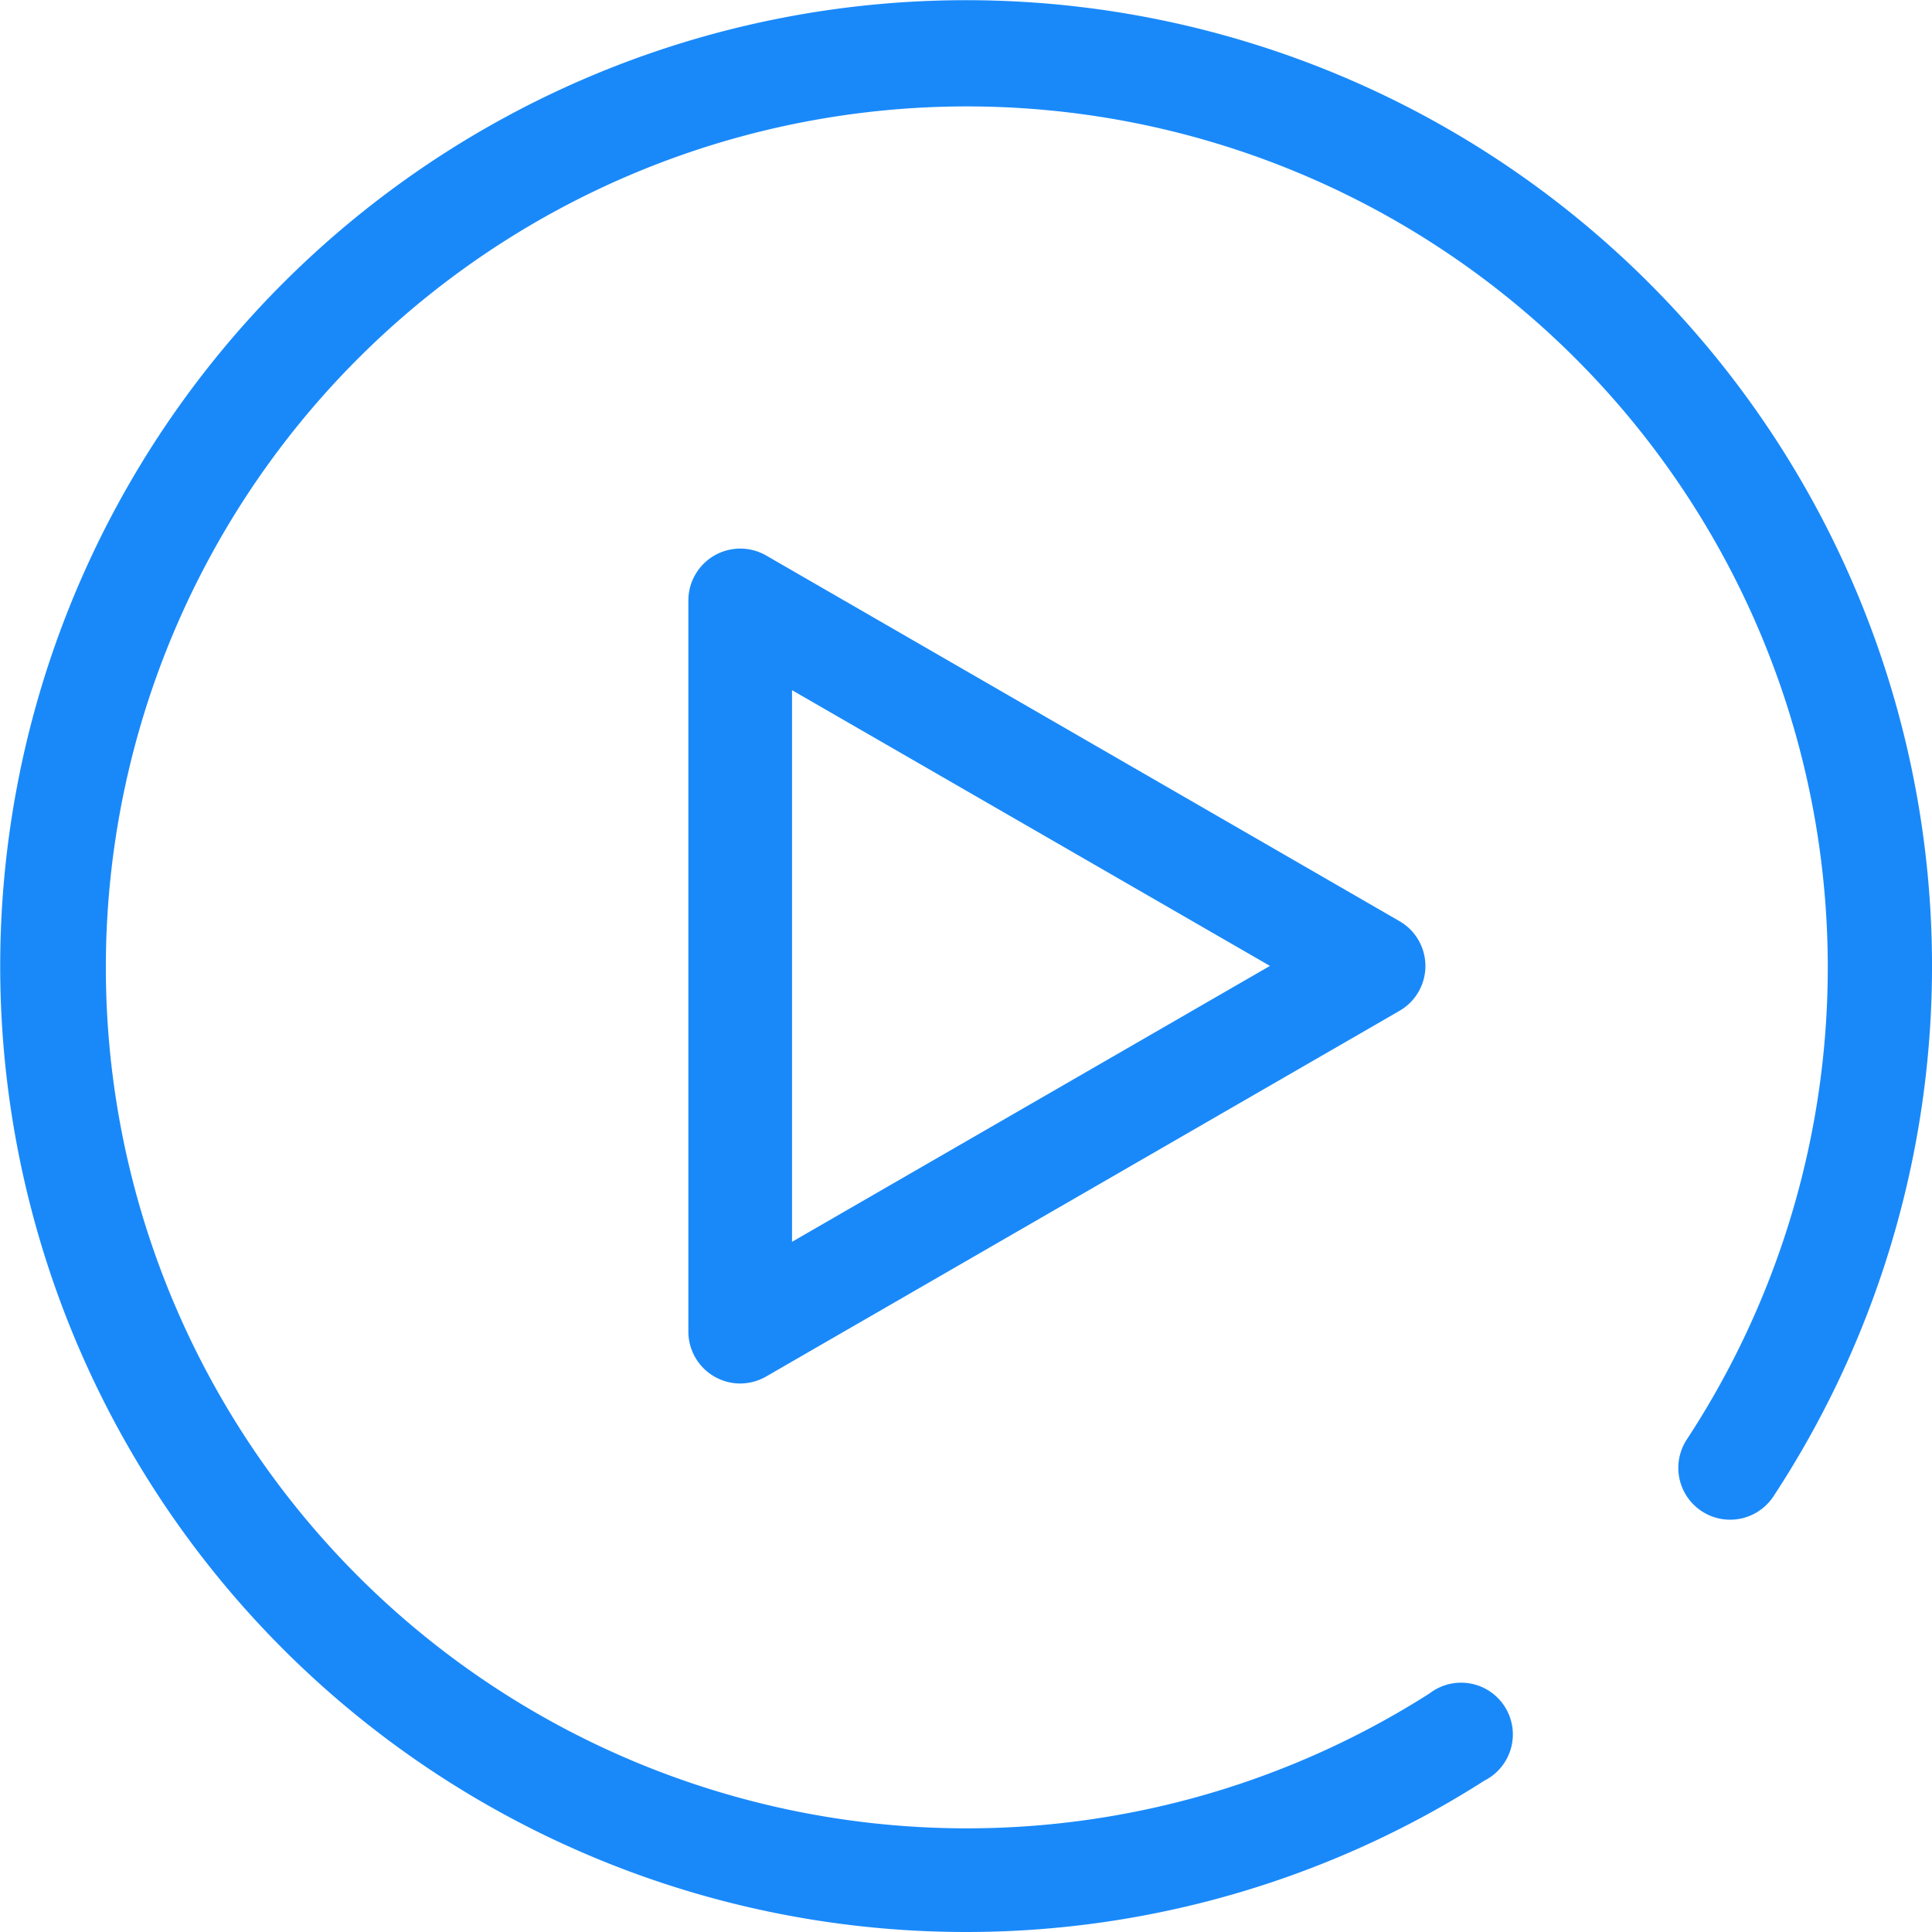<?xml version="1.0" standalone="no"?><!DOCTYPE svg PUBLIC "-//W3C//DTD SVG 1.1//EN" "http://www.w3.org/Graphics/SVG/1.1/DTD/svg11.dtd"><svg t="1621432367965" class="icon" viewBox="0 0 1024 1024" version="1.1" xmlns="http://www.w3.org/2000/svg" p-id="9749" xmlns:xlink="http://www.w3.org/1999/xlink" width="128" height="128"><defs><style type="text/css"></style></defs><path d="M511.951 1024A511.951 511.951 0 1 1 939.983 793.074a27.424 27.424 0 0 1-45.933-30.138 456.328 456.328 0 1 0-136.346 134.602 27.424 27.424 0 1 1 29.072 46.224 510.11 510.11 0 0 1-274.824 80.238z" p-id="9750" fill="#1989fa"></path><path d="M392.273 733.284a27.521 27.521 0 0 1-27.424-27.521v-387.622a27.521 27.521 0 0 1 41.185-23.742l335.68 193.811a27.424 27.424 0 0 1 0 47.581l-335.68 193.811a27.909 27.909 0 0 1-13.761 3.682z m27.521-367.465v292.364l253.311-146.23z" p-id="9751" fill="#1989fa"></path></svg>